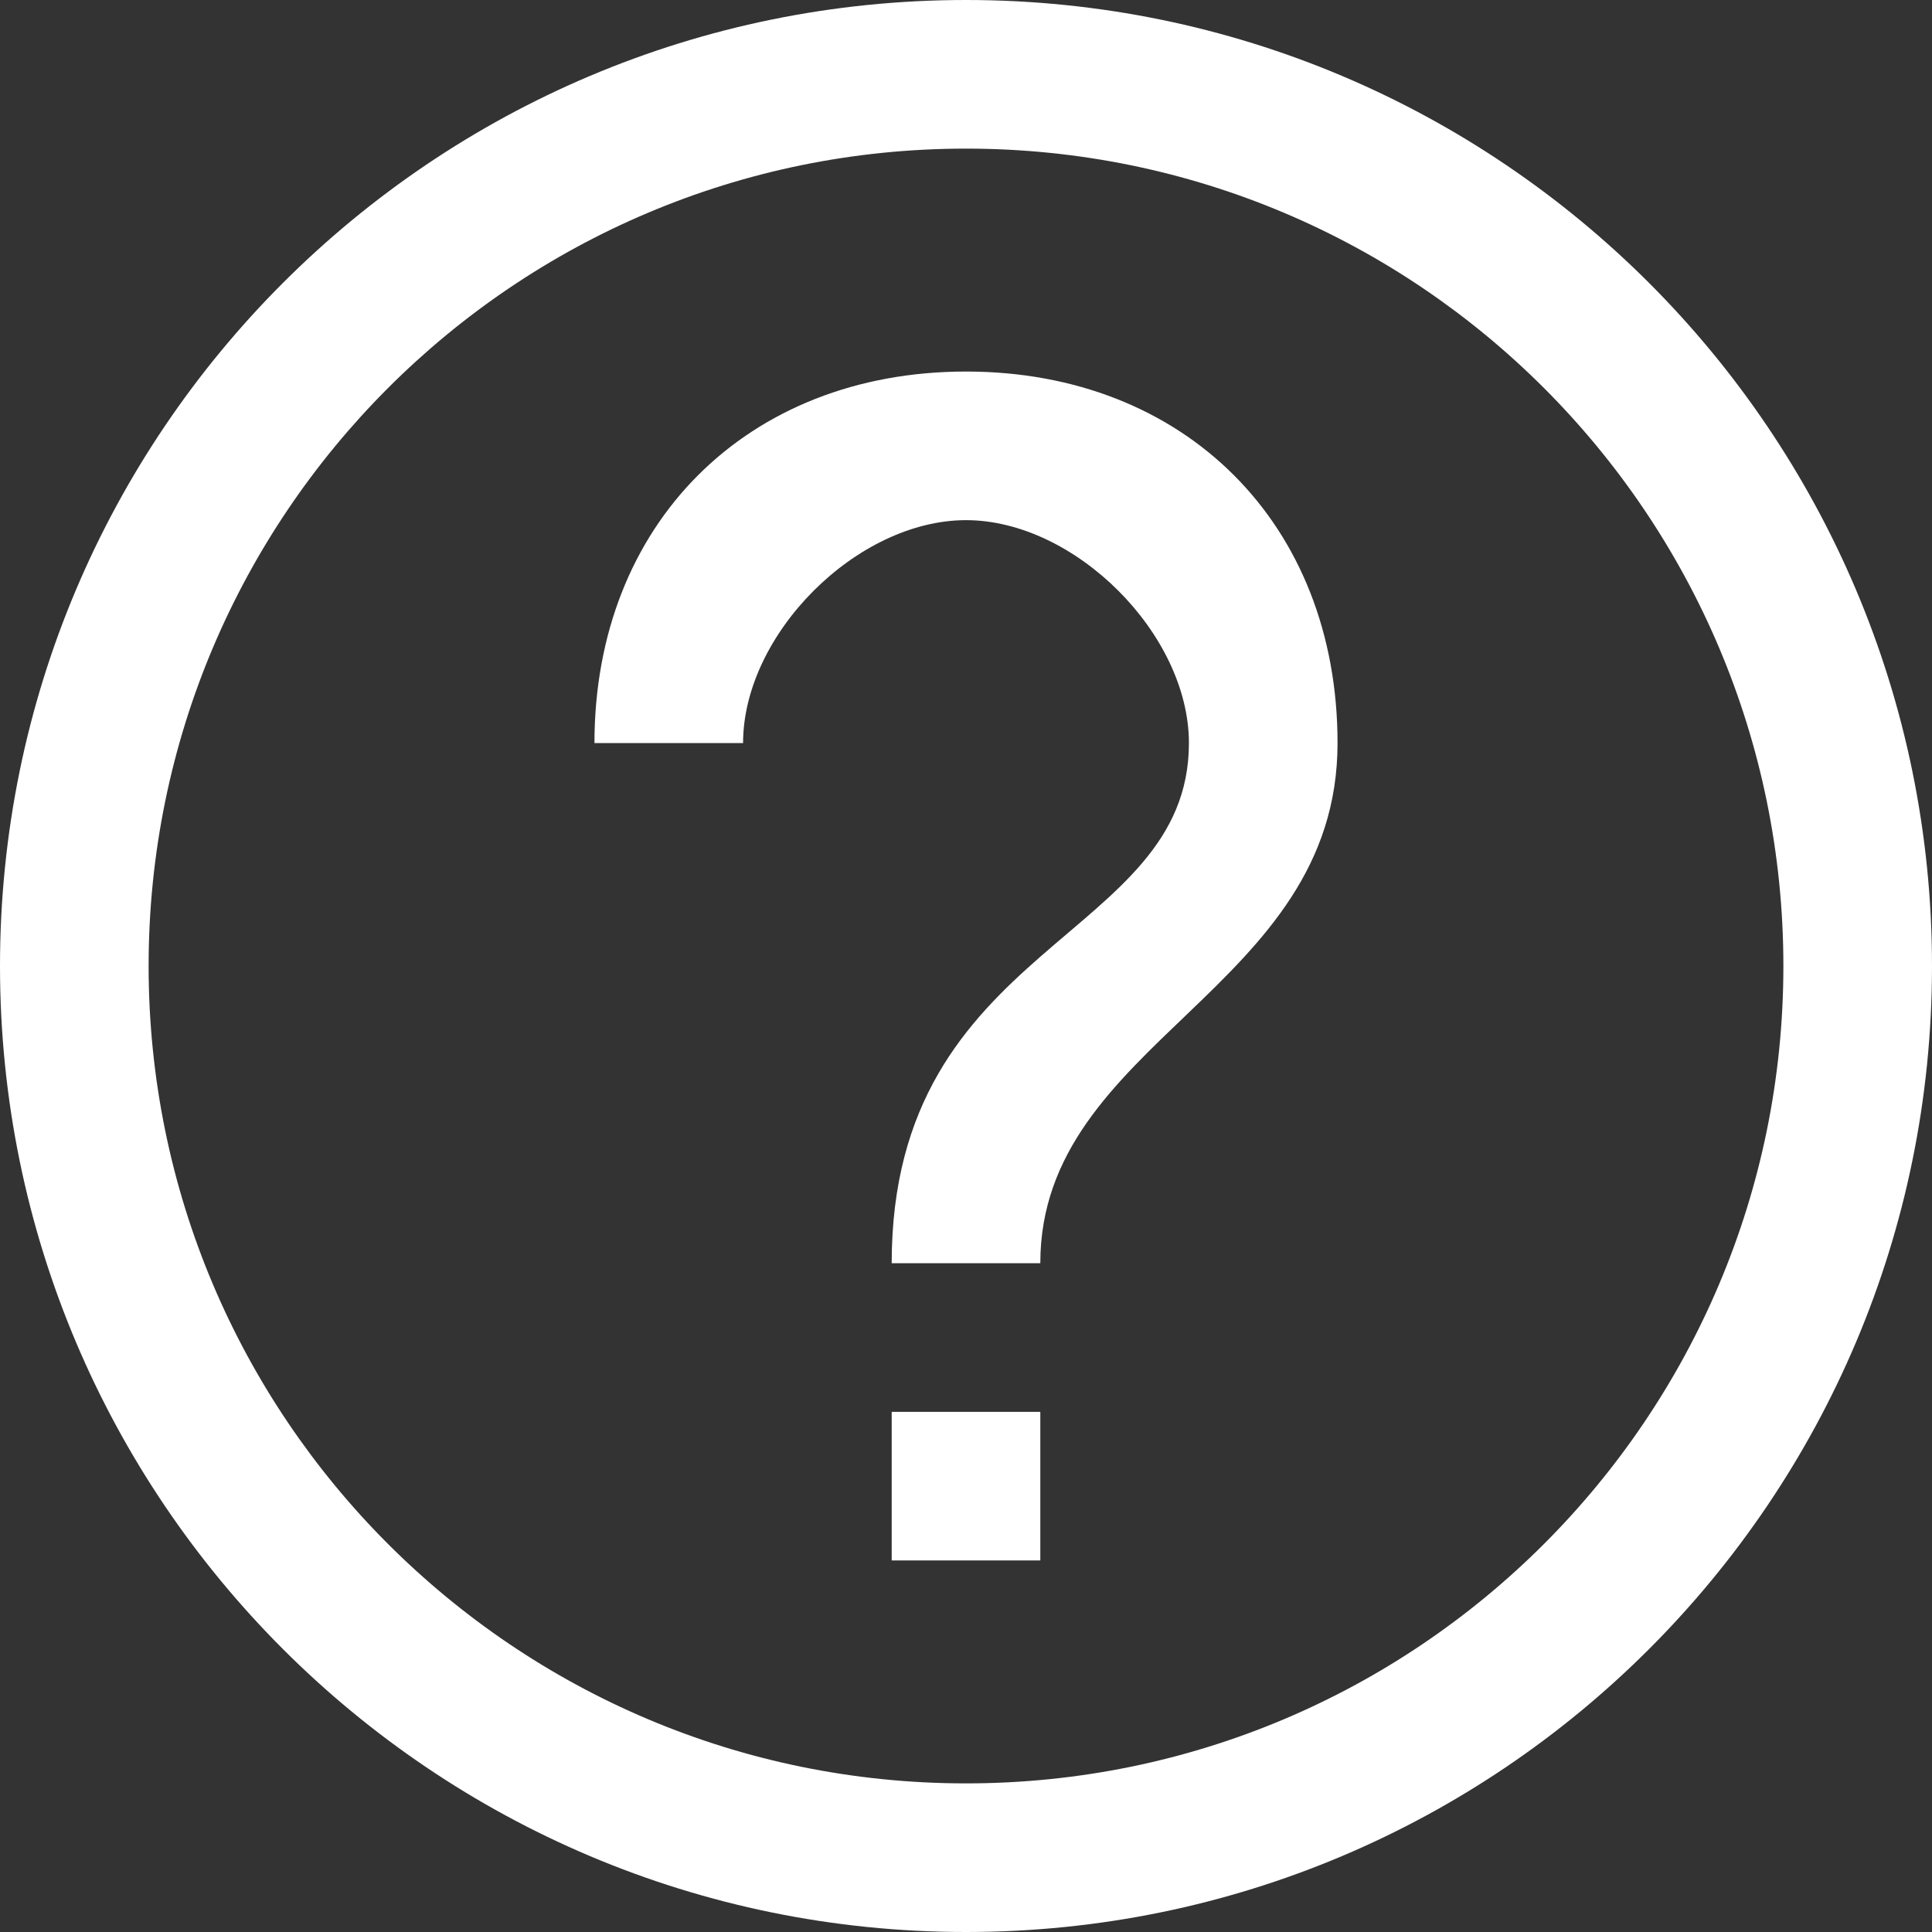 <svg xmlns="http://www.w3.org/2000/svg" width="26" height="26"><rect width="100%" height="100%" fill="#333333" stroke="none"/><g fill="none" fill-rule="evenodd"><path fill="#FFF" fill-rule="nonzero" d="M13 24c6.075 0 11-4.925 11-11S19.075 2 13 2 2 6.925 2 13s4.925 11 11 11zm0 2C5.82 26 0 20.18 0 13S5.82 0 13 0s13 5.82 13 13-5.82 13-13 13zm0-21c-2.947 0-5 2.053-5 5h2c0-1.467 1.533-3 3-3s3 1.533 3 3c0 2.667-4 2.667-4 7h2c0-3 4-3.667 4-7 0-2.947-2.053-5-5-5zm-1 14h2v2h-2v-2z"/><path d="M-3-3h32v32H-3z"/></g></svg>